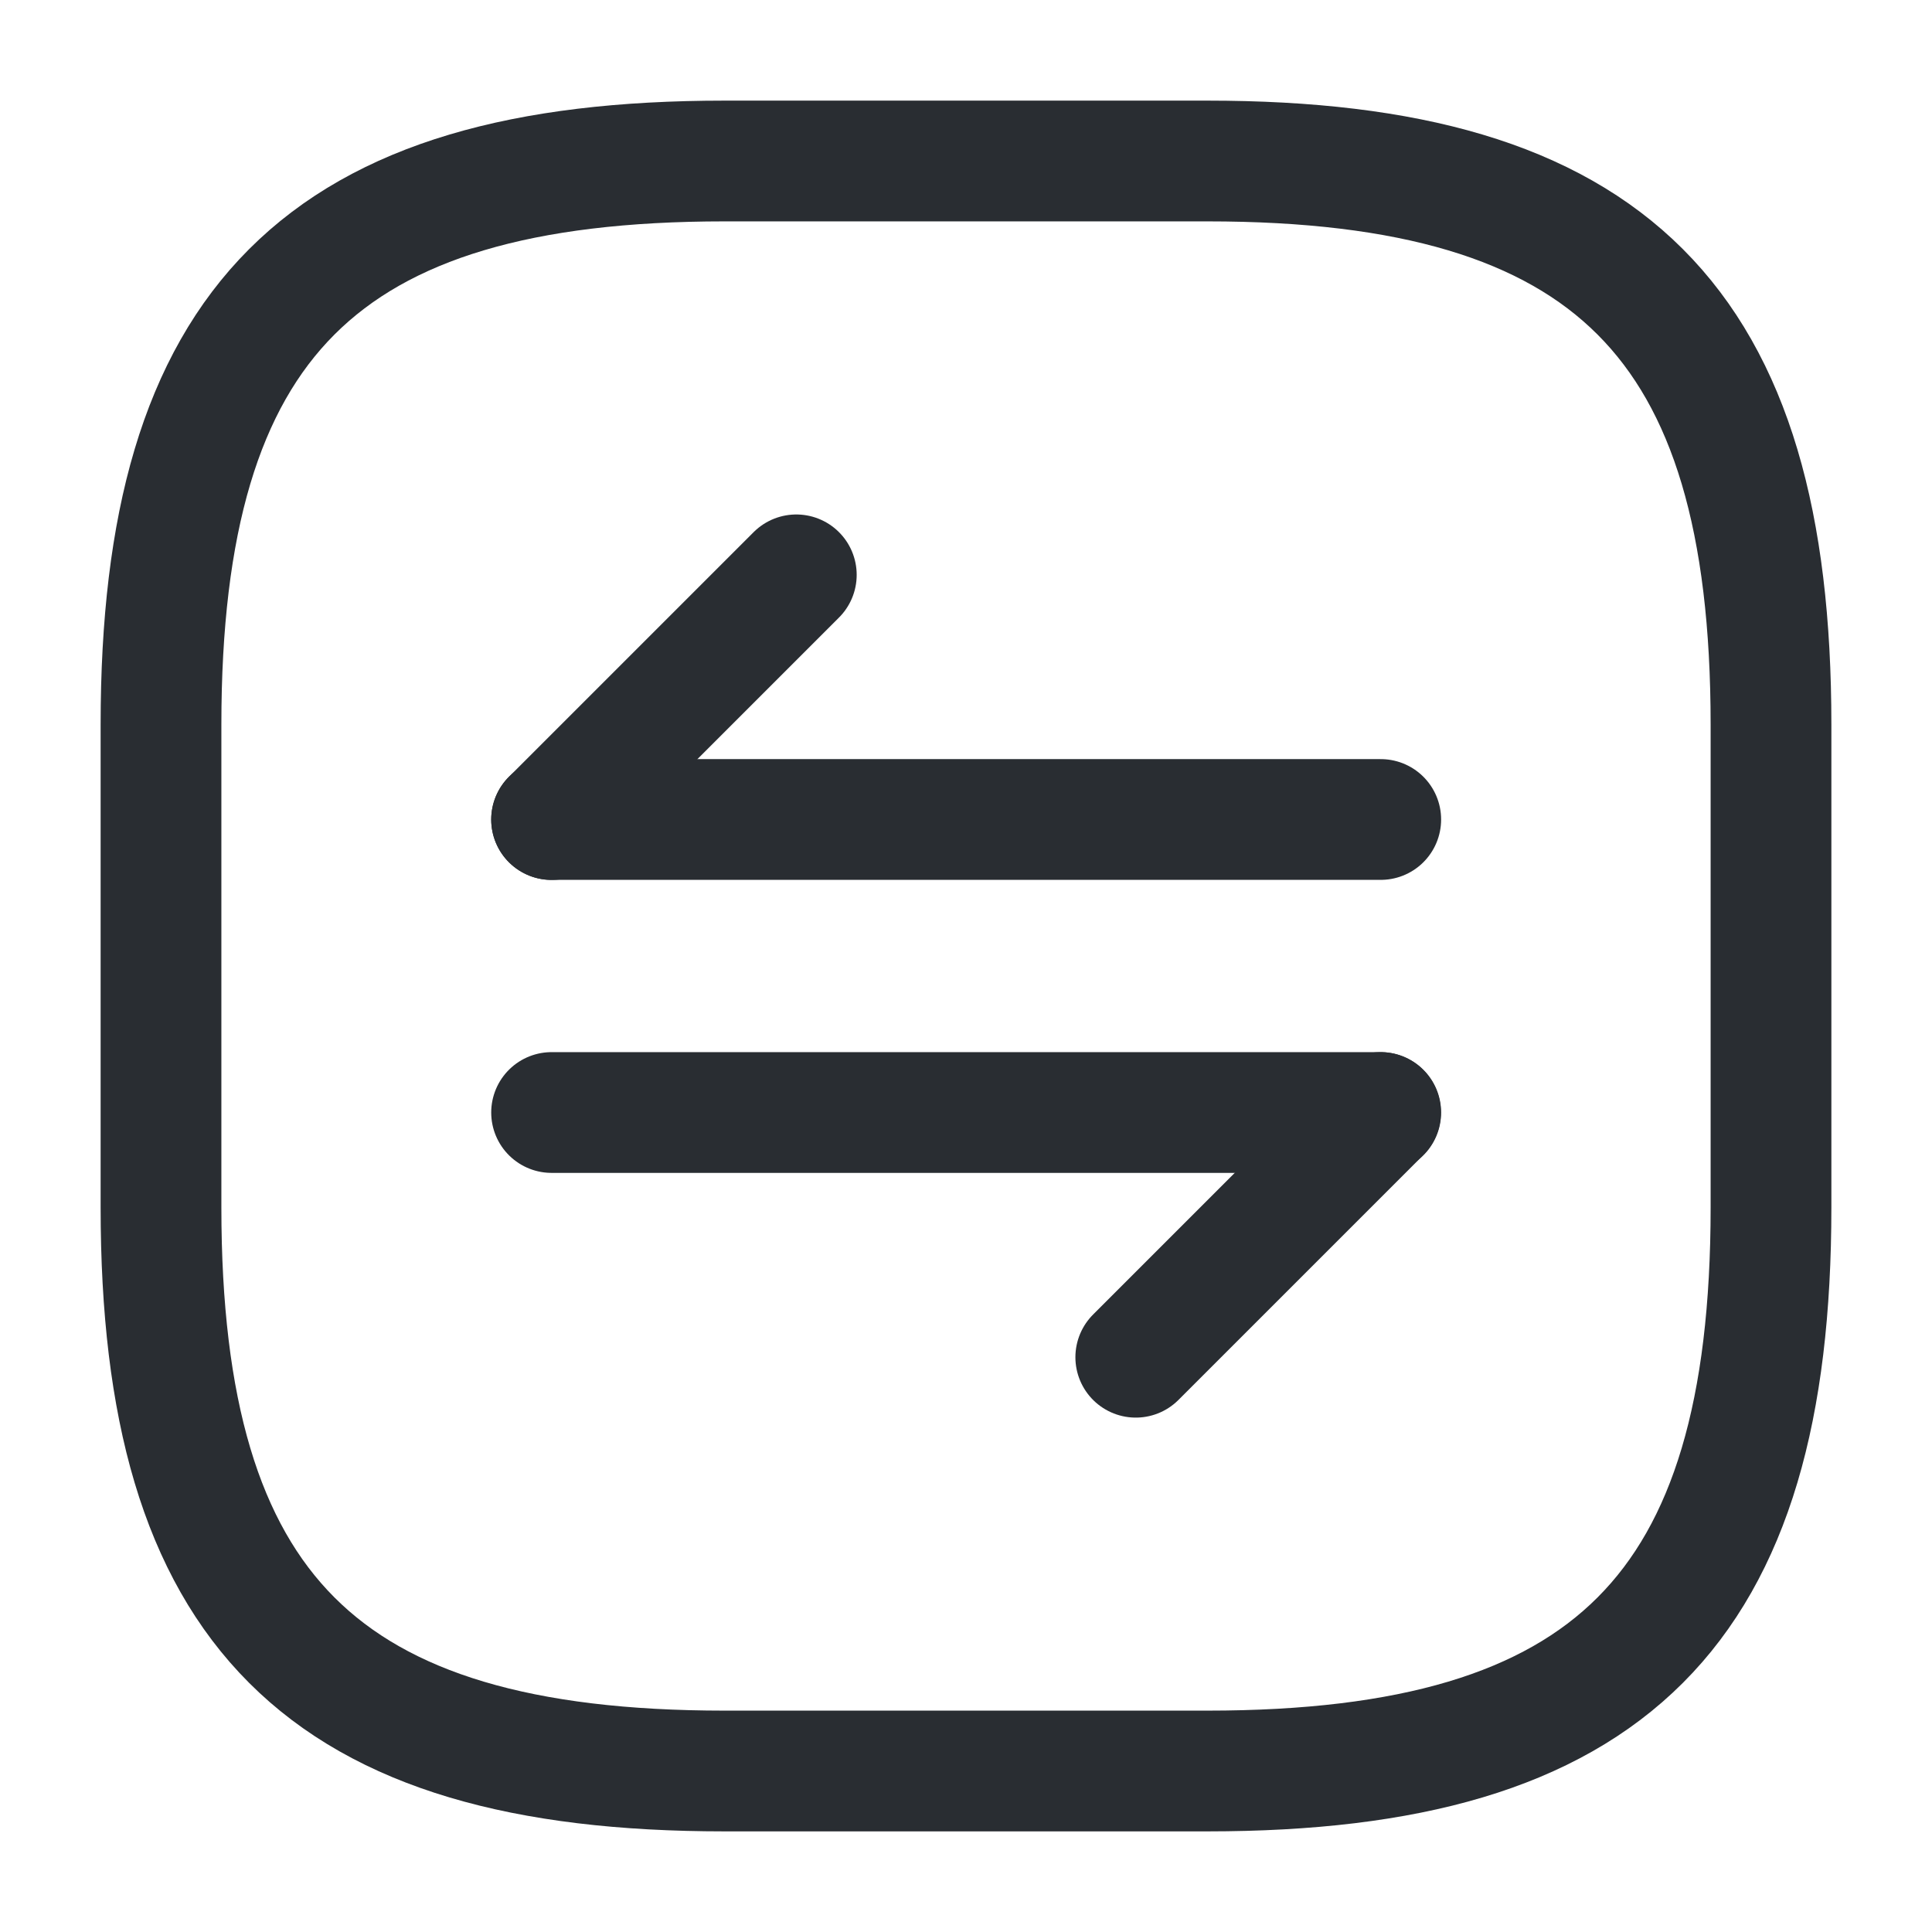 <svg width="24" height="24" viewBox="0 0 24 24" fill="none" xmlns="http://www.w3.org/2000/svg">
  <path d="M9 22H15C20 22 22 20 22 15V9C22 4 20 2 15 2H9C4 2 2 4 2 9V15C2 20 4 22 9 22Z" stroke="#292D32"
        stroke-width="1.5" stroke-linecap="round" stroke-linejoin="round"/>
  <g class="set-svg-stroke">
    <path class="set-svg-stroke" d="M17.149 13.82L14.109 16.86" stroke="#292D32" stroke-width="1.5"
          stroke-miterlimit="10"
          stroke-linecap="round" stroke-linejoin="round"/>
    <path class="set-svg-stroke" d="M6.852 13.82H17.152" stroke="#292D32" stroke-width="1.5" stroke-miterlimit="10"
          stroke-linecap="round"
          stroke-linejoin="round"/>
    <path class="set-svg-stroke" d="M6.852 10.181L9.892 7.141" stroke="#292D32" stroke-width="1.5"
          stroke-miterlimit="10"
          stroke-linecap="round" stroke-linejoin="round"/>
    <path class="set-svg-stroke" d="M17.152 10.18H6.852" stroke="#292D32" stroke-width="1.5" stroke-miterlimit="10"
          stroke-linecap="round"
          stroke-linejoin="round"/>
  </g>
</svg>
